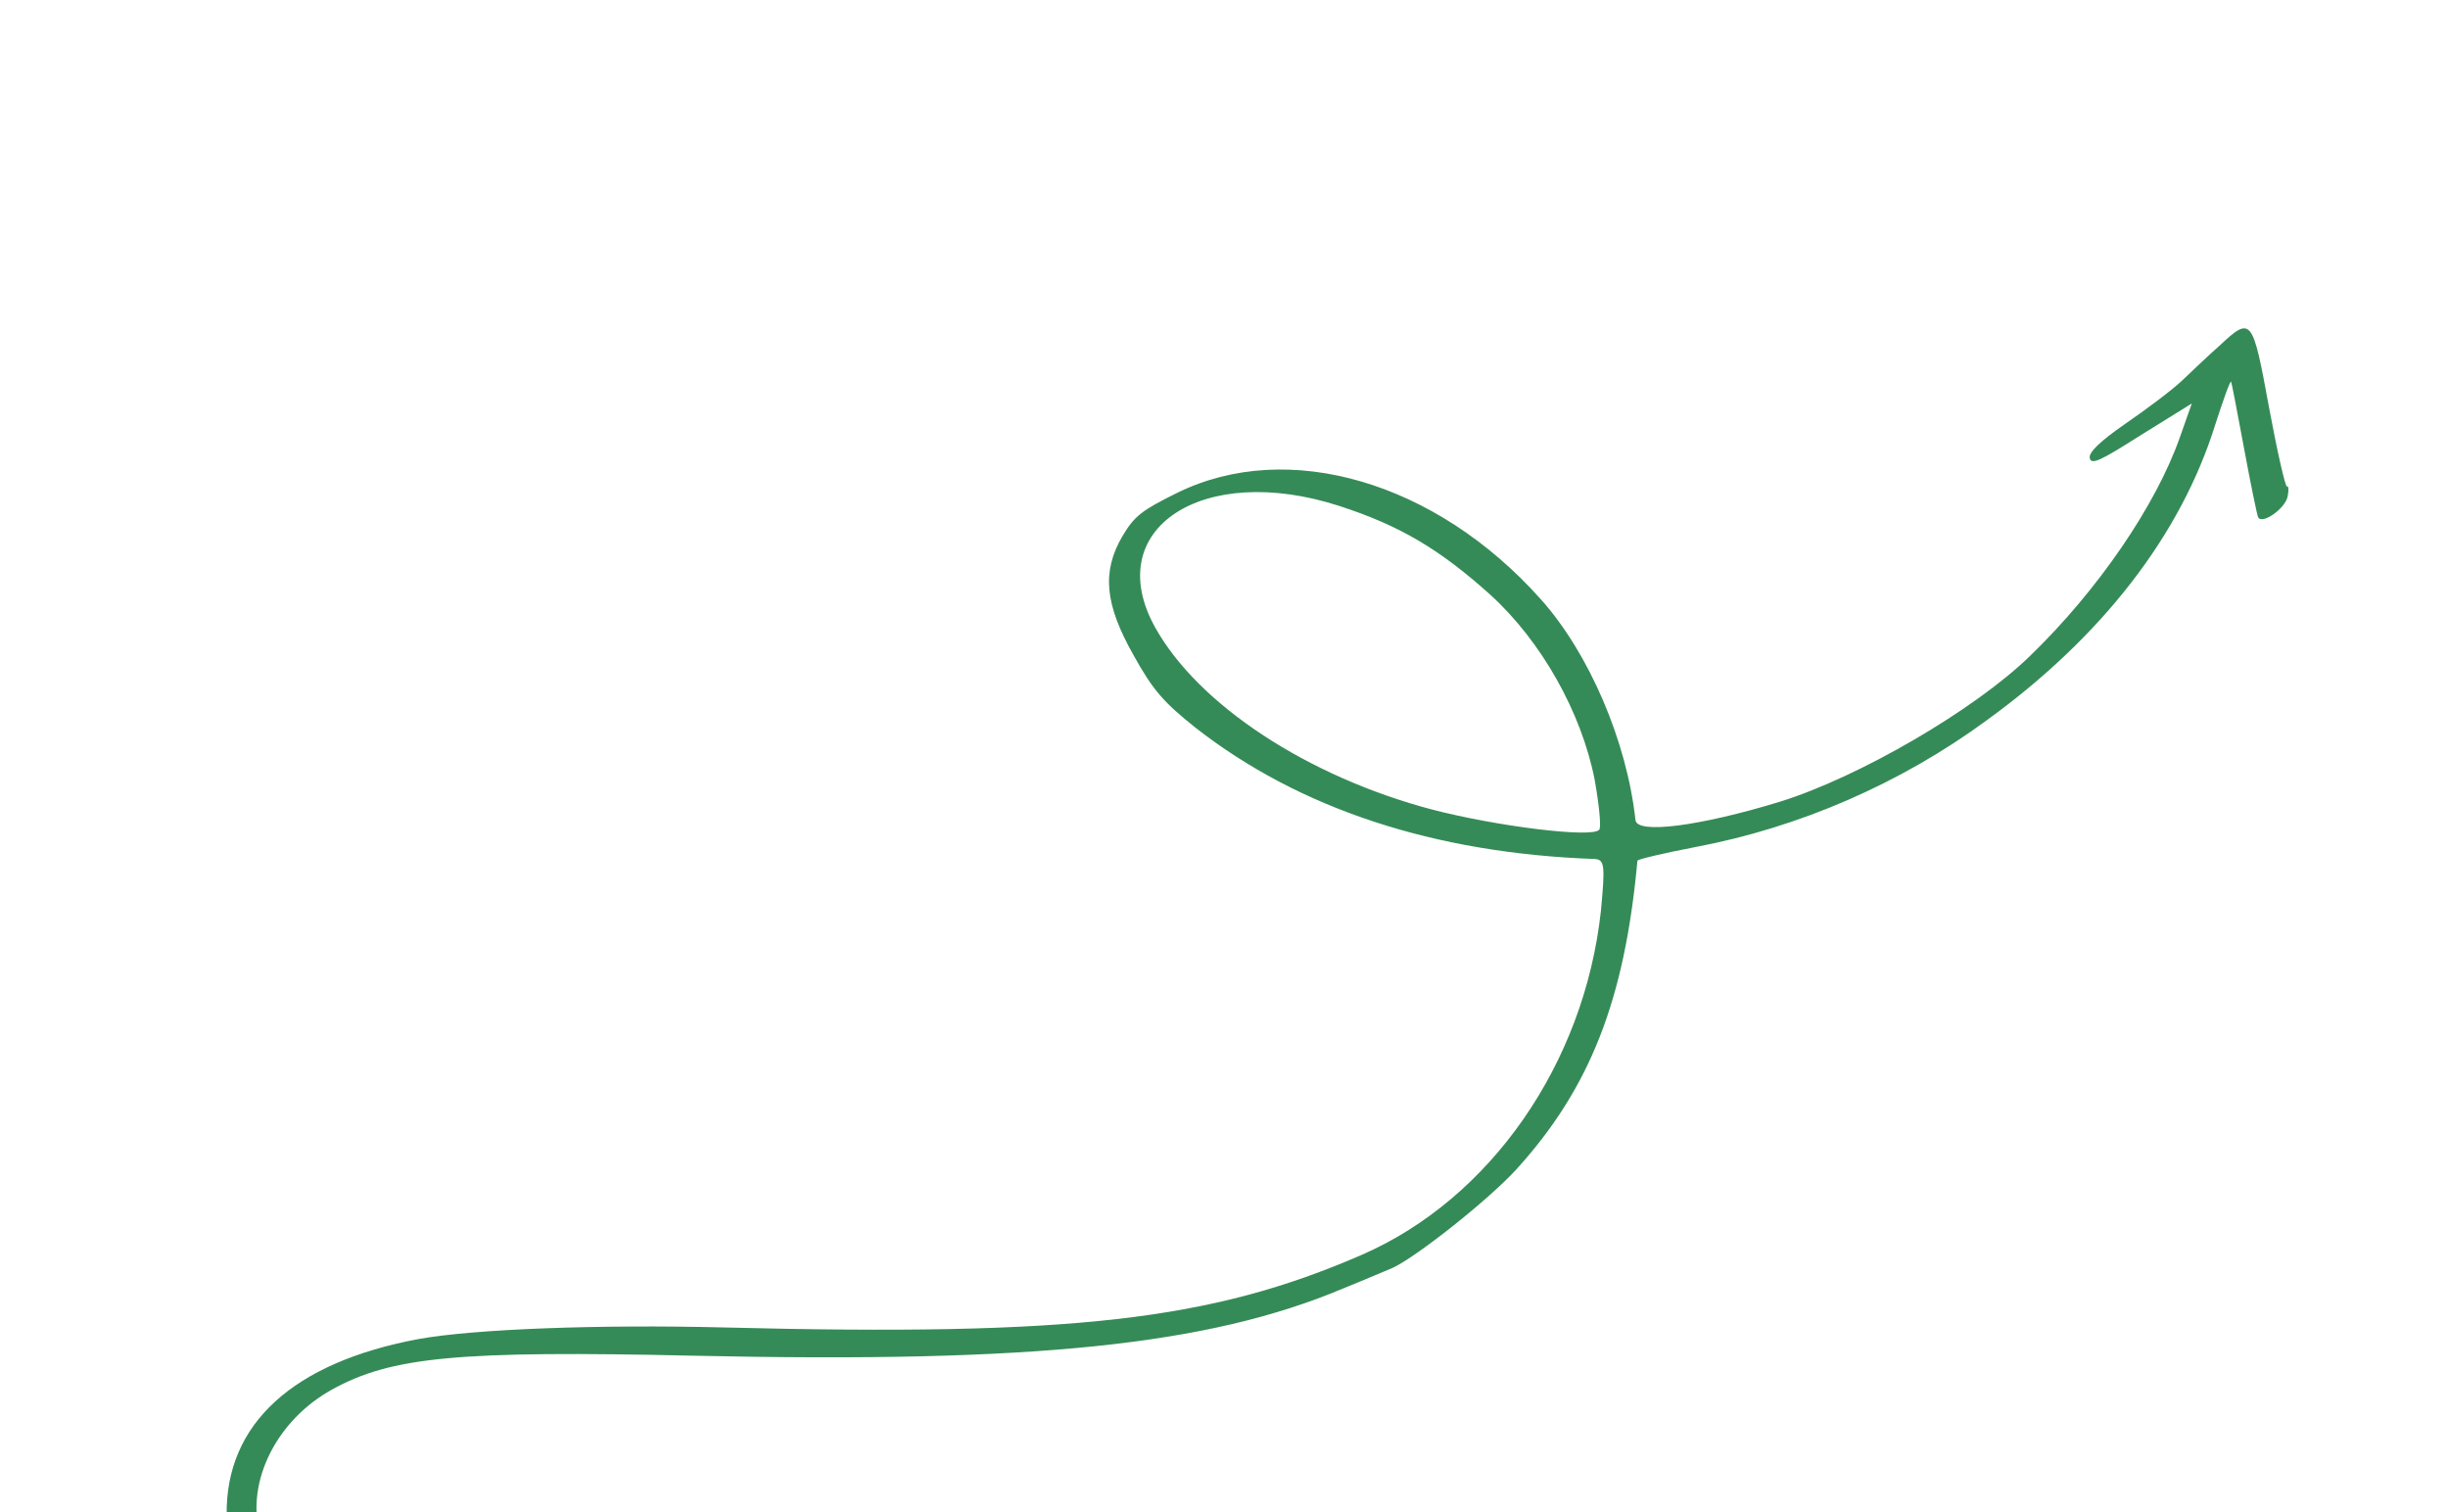 <svg width="518" height="320" viewBox="0 0 518 320" fill="none" xmlns="http://www.w3.org/2000/svg">
<path d="M284.132 272.655C255.689 284.617 218.679 288.423 147.114 286.855C96.79 285.709 82.775 287.085 70.238 294.018C58.589 300.46 52.087 313.327 54.934 324.501C57.255 333.938 57.238 336.265 54.885 336.987C51.632 337.917 47.991 329.499 47.96 320.535C47.727 301.251 61.999 288.288 88.52 283.329C100.235 281.197 126.921 280.202 153.221 280.87C226.841 282.75 256.265 279.373 288.148 265.508C315.348 253.654 335.217 225.138 338.753 192.76C339.658 183.132 339.55 181.888 337.444 181.749C303.461 180.549 274.924 171.122 252.99 153.988C246.24 148.594 243.979 146.077 239.869 138.644C233.745 127.833 233.119 120.936 237.517 113.433C240.062 109.128 241.715 107.925 249.11 104.27C272.578 92.741 303.886 101.939 326.027 126.783C336.261 138.217 344.241 156.839 346.068 173.503C346.308 176.557 359.684 174.81 376.663 169.623C393.469 164.386 417.903 150.15 429.574 138.77C443.922 124.896 456.172 106.967 461.249 92.57L463.787 85.371L453.111 91.999C444.32 97.585 442.484 98.456 442.191 96.879C441.972 95.696 444.427 93.325 449.667 89.702C453.971 86.743 459.31 82.776 461.605 80.638C463.789 78.561 467.391 75.121 469.636 73.155C476.409 66.802 476.654 67.246 480.102 86.056C481.856 95.516 483.59 103.105 483.923 102.921C484.256 102.737 484.352 103.697 484.067 105.014C483.606 107.587 478.698 111.025 477.839 109.472C477.594 109.028 476.24 102.388 474.851 94.899C473.462 87.409 472.231 80.992 472.108 80.77C471.924 80.437 470.451 84.584 468.741 89.875C461.479 113.158 444.838 134.675 420.435 152.371C402.098 165.843 380.691 175.073 358.789 179.217C351.977 180.521 346.47 181.828 346.482 182.111C343.789 211.56 336.45 230.25 320.877 247.41C315.015 253.838 299.796 265.876 294.731 268.243C293.782 268.623 288.988 270.694 284.132 272.655ZM337.428 164.953C334.624 150.713 326.169 135.686 315.377 125.863C304.707 116.262 296.27 111.221 283.386 107.046C254.455 97.693 232.915 111.922 244.387 132.668C253.467 149.088 276.686 164.353 303.134 171.313C316.5 174.787 336.751 177.351 338.38 175.581C338.873 175.164 338.39 170.36 337.428 164.953Z" fill="#358B57"/>
</svg>
